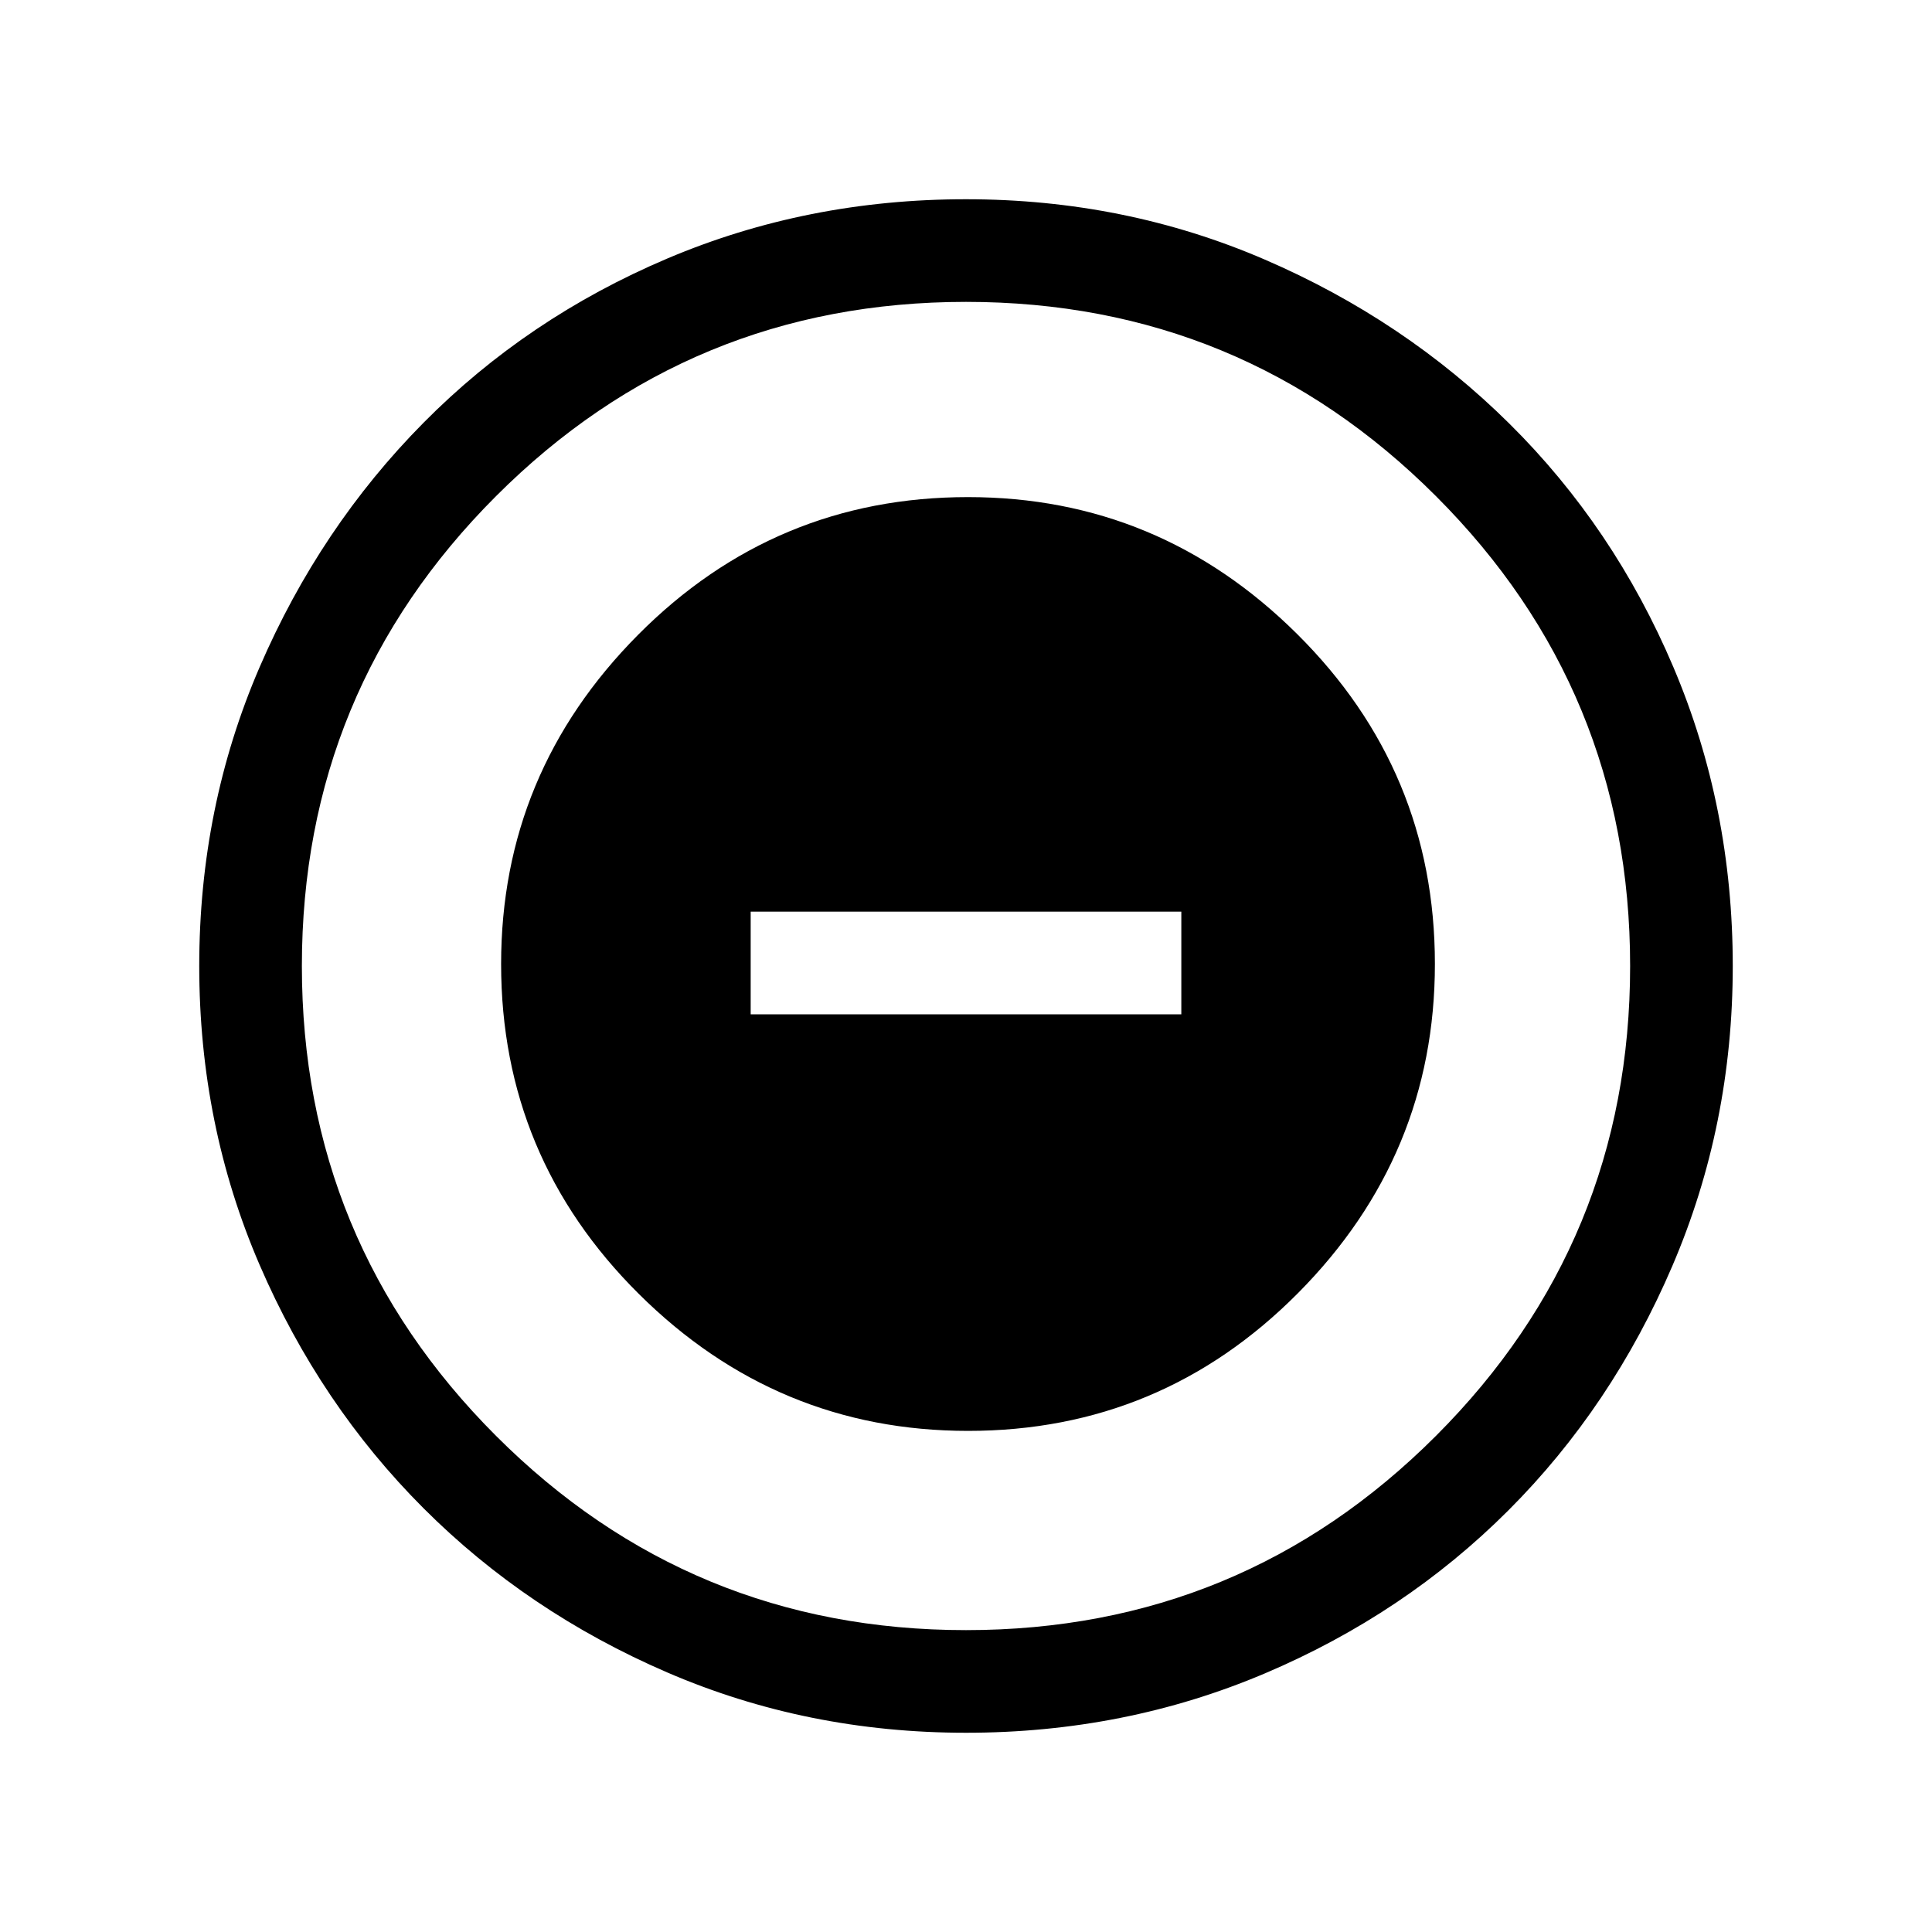 <svg xmlns="http://www.w3.org/2000/svg" height="40" width="40"><path d="M20.042 29.625Q24.042 29.625 26.875 26.771Q29.708 23.917 29.708 19.958Q29.708 15.958 26.854 13.125Q24 10.292 20.042 10.292Q16.042 10.292 13.208 13.146Q10.375 16 10.375 19.958Q10.375 23.958 13.229 26.792Q16.083 29.625 20.042 29.625ZM15.542 21V18.875H24.458V21ZM20 35.875Q16.708 35.875 13.812 34.625Q10.917 33.375 8.771 31.229Q6.625 29.083 5.375 26.188Q4.125 23.292 4.125 20Q4.125 16.708 5.375 13.813Q6.625 10.917 8.771 8.75Q10.917 6.583 13.812 5.354Q16.708 4.125 20 4.125Q23.292 4.125 26.188 5.375Q29.083 6.625 31.25 8.771Q33.417 10.917 34.646 13.813Q35.875 16.708 35.875 20Q35.875 23.292 34.625 26.208Q33.375 29.125 31.229 31.271Q29.083 33.417 26.188 34.646Q23.292 35.875 20 35.875ZM20 20Q20 20 20 20Q20 20 20 20Q20 20 20 20Q20 20 20 20Q20 20 20 20Q20 20 20 20Q20 20 20 20Q20 20 20 20ZM20 33.75Q25.708 33.75 29.729 29.729Q33.75 25.708 33.75 20Q33.75 14.292 29.729 10.271Q25.708 6.25 20 6.25Q14.292 6.25 10.271 10.271Q6.25 14.292 6.25 20Q6.25 25.708 10.271 29.729Q14.292 33.75 20 33.75Z"/></svg>